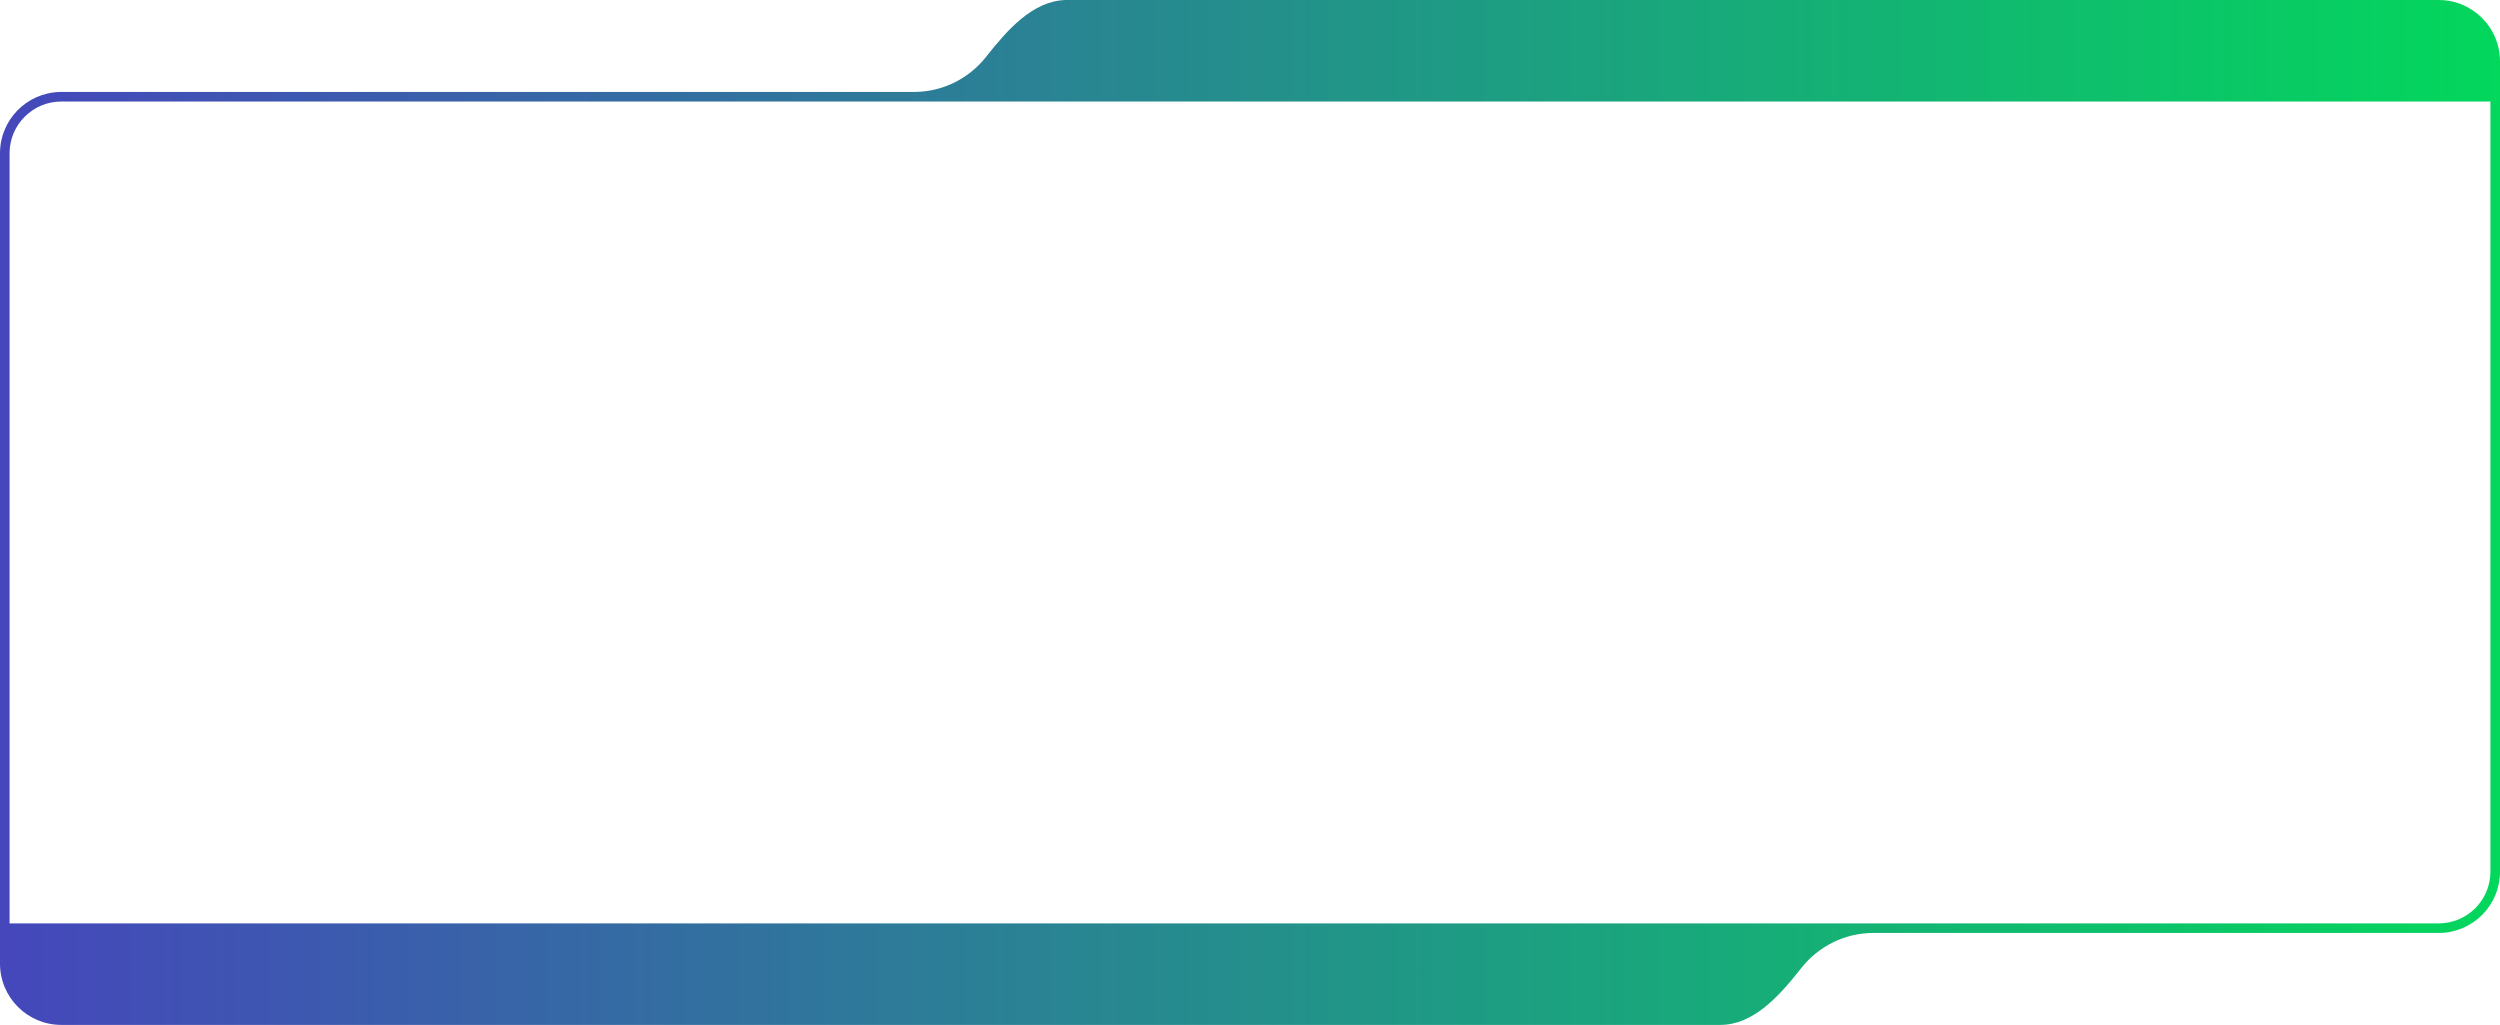 <svg width="1305" height="535" viewBox="0 0 1305 535" fill="none" xmlns="http://www.w3.org/2000/svg">
<path d="M1273 0C1290.67 0 1305 14.327 1305 32V455C1305 472.397 1291.12 486.551 1273.83 486.989L1273 487H978C962.696 487 949.064 494.163 940.274 505.318L939.241 506.625C928.479 520.173 915.121 535 898 535H32C14.327 535 0 520.673 0 503V80C0 62.603 13.883 48.449 31.174 48.011L32 48H477C492.065 48 505.509 41.06 514.31 30.202L514.726 29.682C525.492 16.016 538.901 0.493 556.175 0.012L557 0H1273ZM32 53C17.088 53 5 65.088 5 80V482H1273C1287.91 482 1300 469.912 1300 455V53H32Z" fill="url(#paint0_linear_408_959)"/>
<defs>
<linearGradient id="paint0_linear_408_959" x1="-2.40506e-06" y1="268" x2="1305" y2="268" gradientUnits="userSpaceOnUse">
<stop stop-color="#4547BB"/>
<stop offset="1" stop-color="#03D75C"/>
</linearGradient>
</defs>
</svg>
